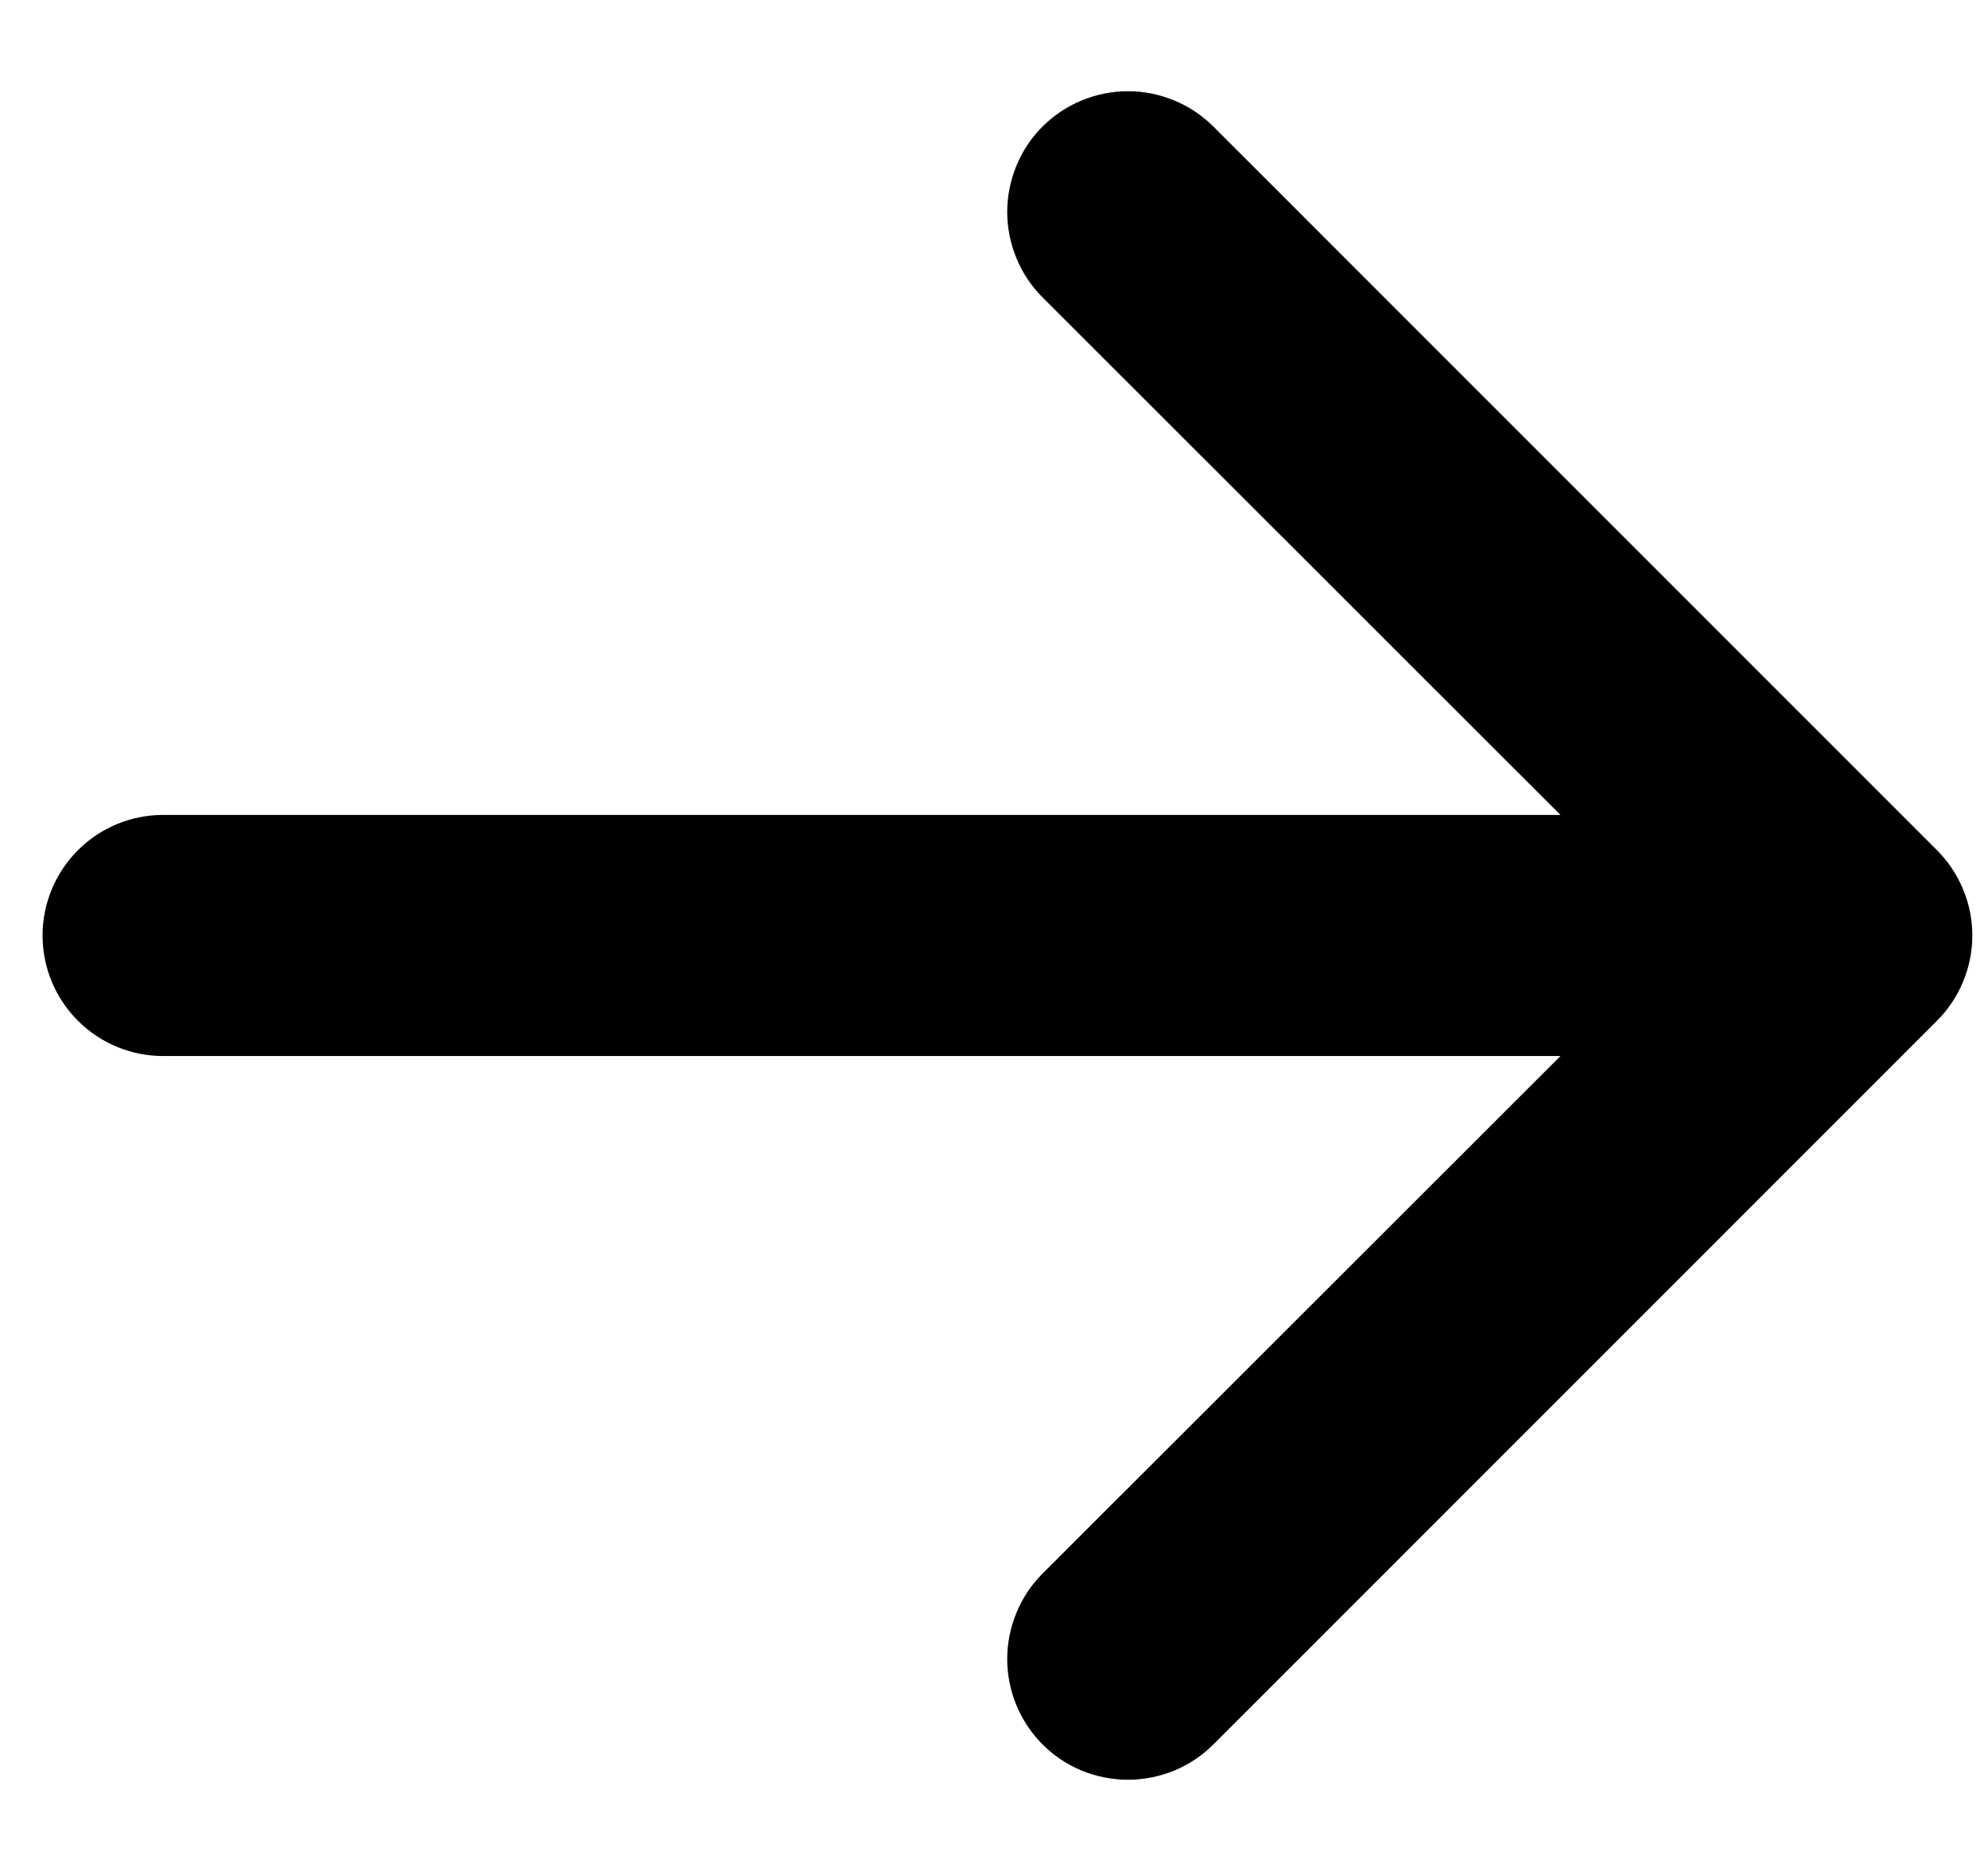 <svg width="17" height="16" viewBox="0 0 17 16" fill="none" xmlns="http://www.w3.org/2000/svg">
<path fill-rule="evenodd" clip-rule="evenodd" d="M0.364 8C0.364 7.727 0.473 7.464 0.666 7.271C0.86 7.077 1.122 6.969 1.396 6.969L13.344 6.969L8.915 2.543C8.819 2.447 8.743 2.333 8.692 2.208C8.64 2.082 8.613 1.948 8.613 1.813C8.613 1.677 8.64 1.543 8.692 1.417C8.743 1.292 8.819 1.178 8.915 1.082C9.011 0.987 9.125 0.91 9.25 0.859C9.376 0.807 9.51 0.78 9.646 0.78C9.781 0.78 9.915 0.807 10.041 0.859C10.166 0.91 10.28 0.987 10.376 1.082L16.563 7.27C16.659 7.366 16.735 7.48 16.787 7.605C16.839 7.73 16.866 7.864 16.866 8C16.866 8.136 16.839 8.27 16.787 8.395C16.735 8.521 16.659 8.634 16.563 8.73L10.376 14.918C10.28 15.014 10.166 15.09 10.041 15.142C9.915 15.193 9.781 15.22 9.646 15.22C9.51 15.22 9.376 15.193 9.25 15.142C9.125 15.09 9.011 15.014 8.915 14.918C8.722 14.724 8.613 14.461 8.613 14.188C8.613 14.052 8.64 13.918 8.692 13.792C8.743 13.667 8.819 13.553 8.915 13.457L13.344 9.031L1.396 9.031C1.122 9.031 0.86 8.923 0.666 8.729C0.473 8.536 0.364 8.274 0.364 8Z" fill="black"/>
</svg>
